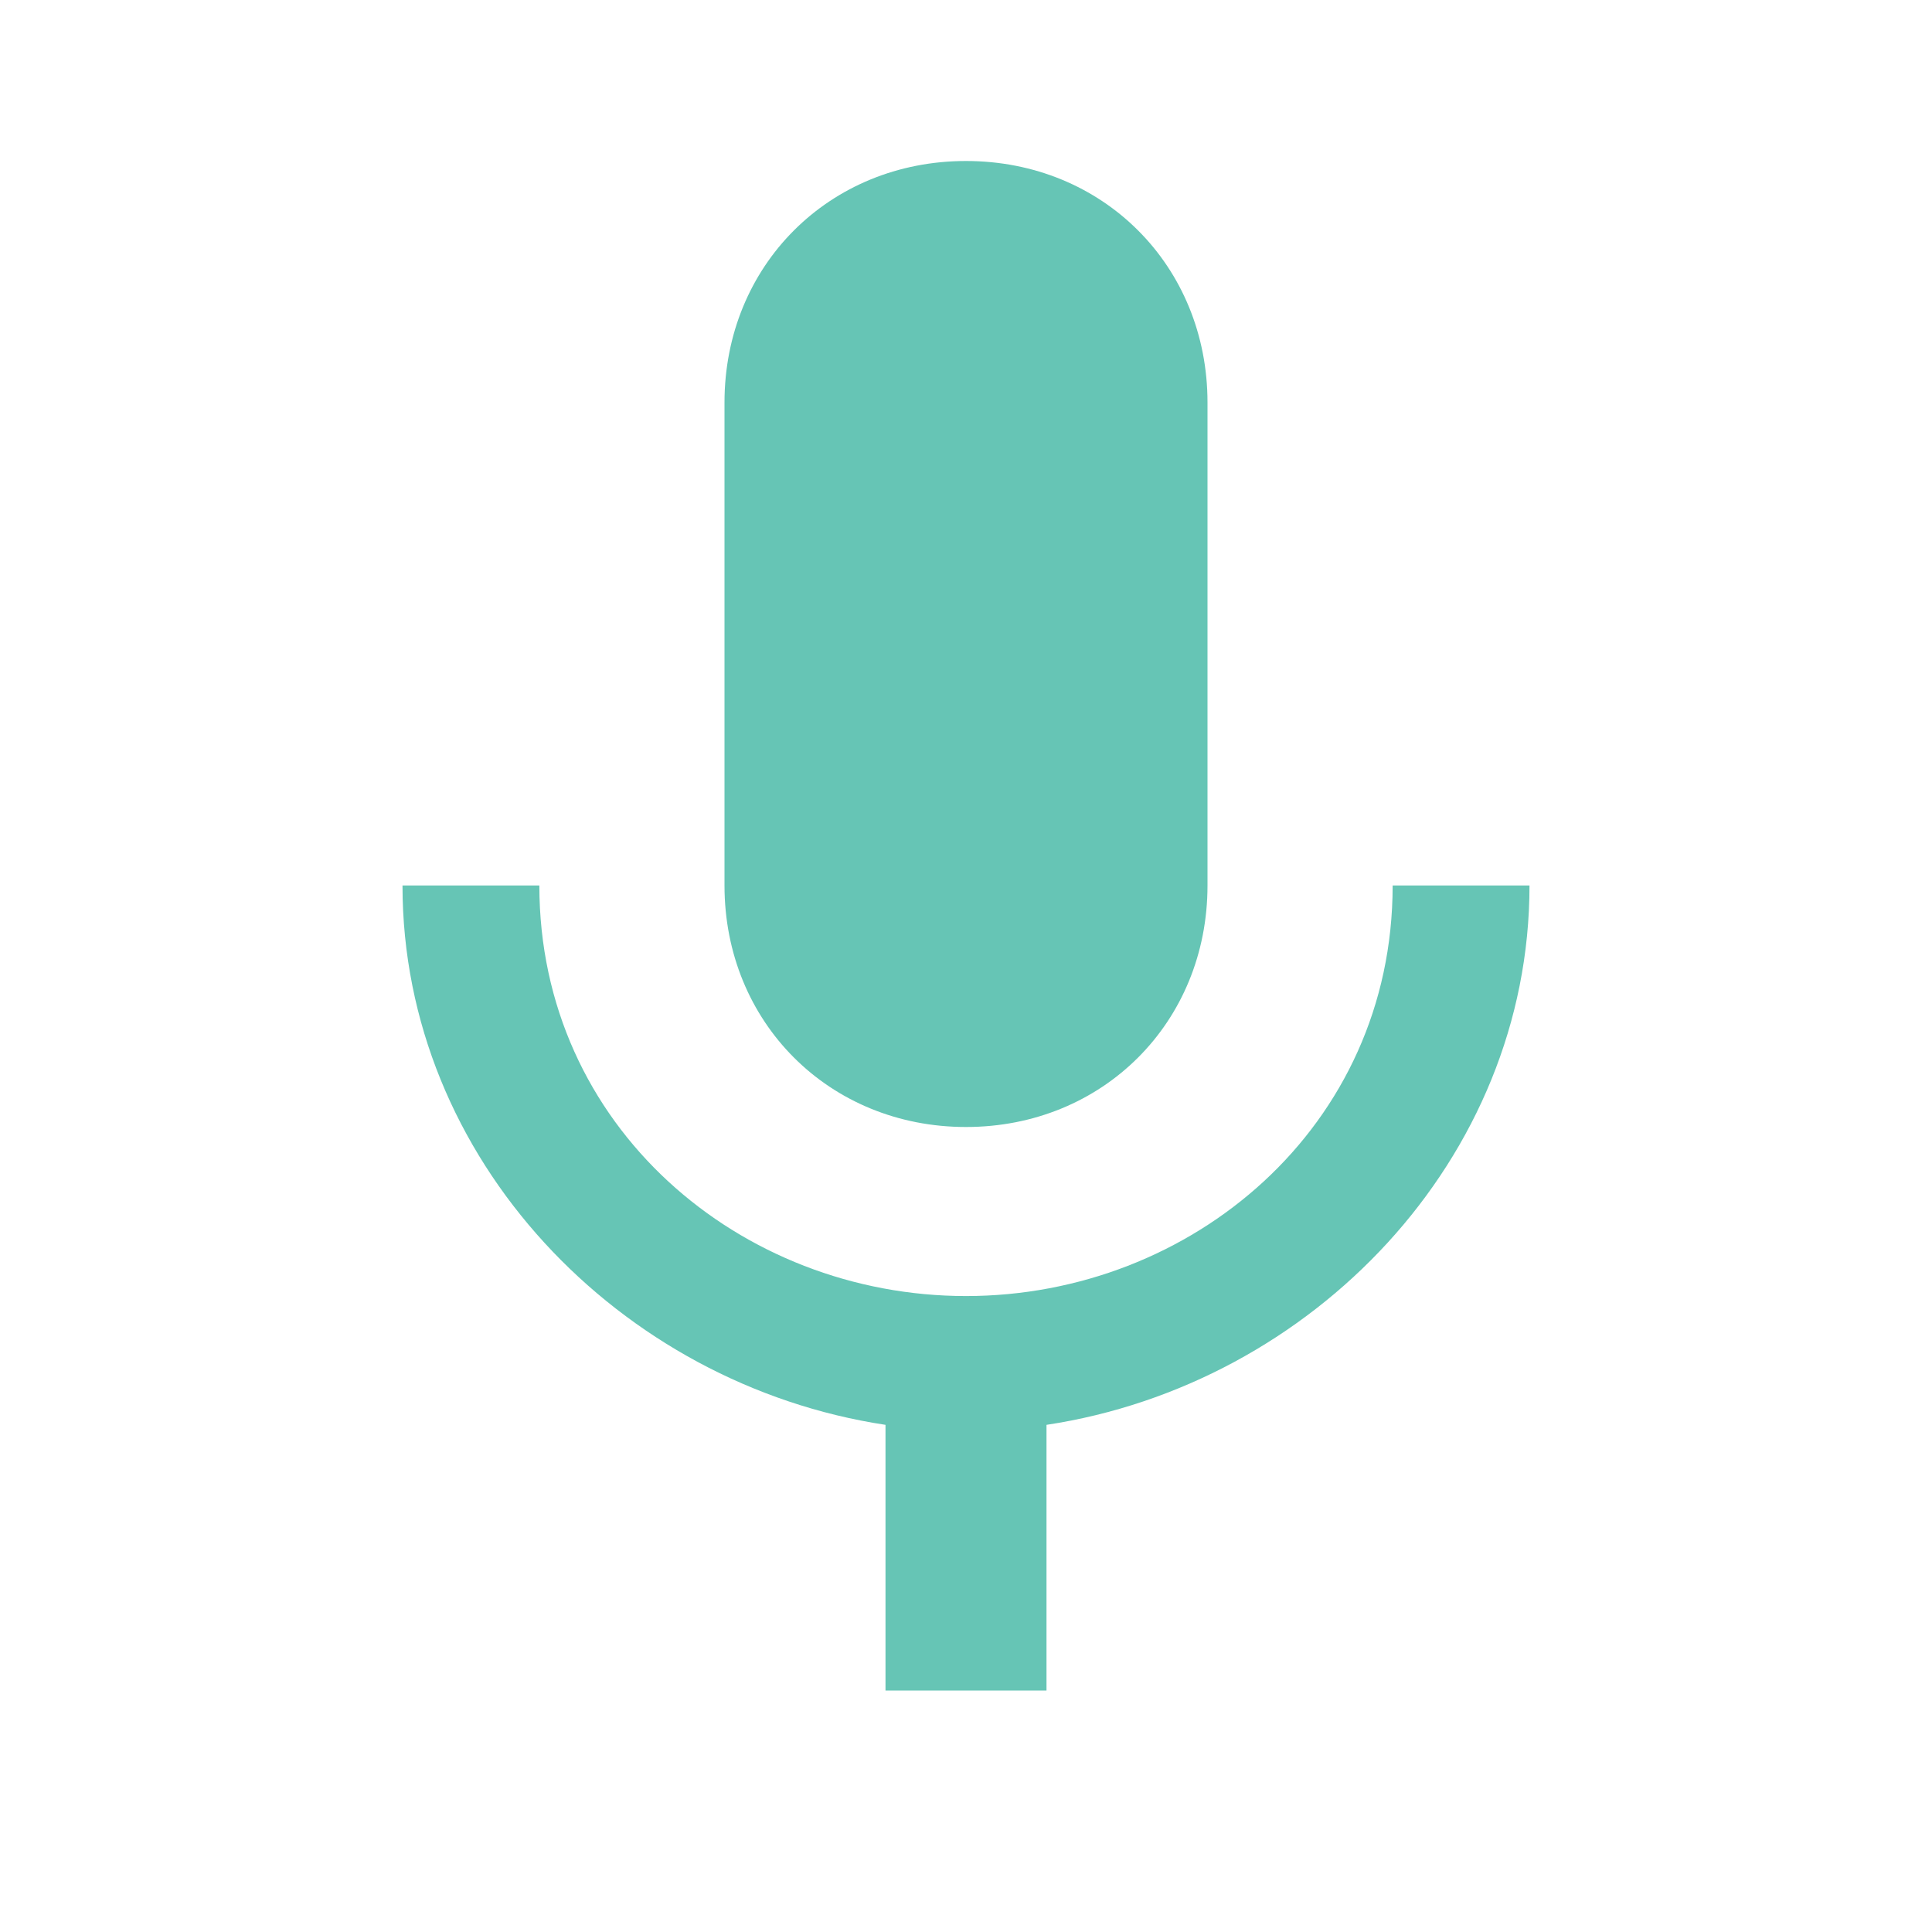 <?xml version="1.0" encoding="utf-8"?>
<!-- Generator: Adobe Illustrator 20.0.0, SVG Export Plug-In . SVG Version: 6.00 Build 0)  -->
<svg version="1.1" id="Layer_1" xmlns="http://www.w3.org/2000/svg" xmlns:xlink="http://www.w3.org/1999/xlink" x="0px" y="0px"
	 viewBox="0 0 24 24" style="enable-background:new 0 0 24 24;" xml:space="preserve">
<style type="text/css">
	.st0{fill:#66C5B5;}
	.st1{fill:none;}
</style>
<path class="st0" d="M12,14c1.7,0,3-1.3,3-3l0-6c0-1.7-1.3-3-3-3S9,3.3,9,5v6C9,12.7,10.3,14,12,14z M17.3,11c0,3-2.5,5.1-5.3,5.1
	S6.7,14,6.7,11H5c0,3.4,2.7,6.2,6,6.7V21h2v-3.3c3.3-0.5,6-3.3,6-6.7H17.3z"/>
<path class="st1" d="M0,0h24v24H0V0z"/>
</svg>
